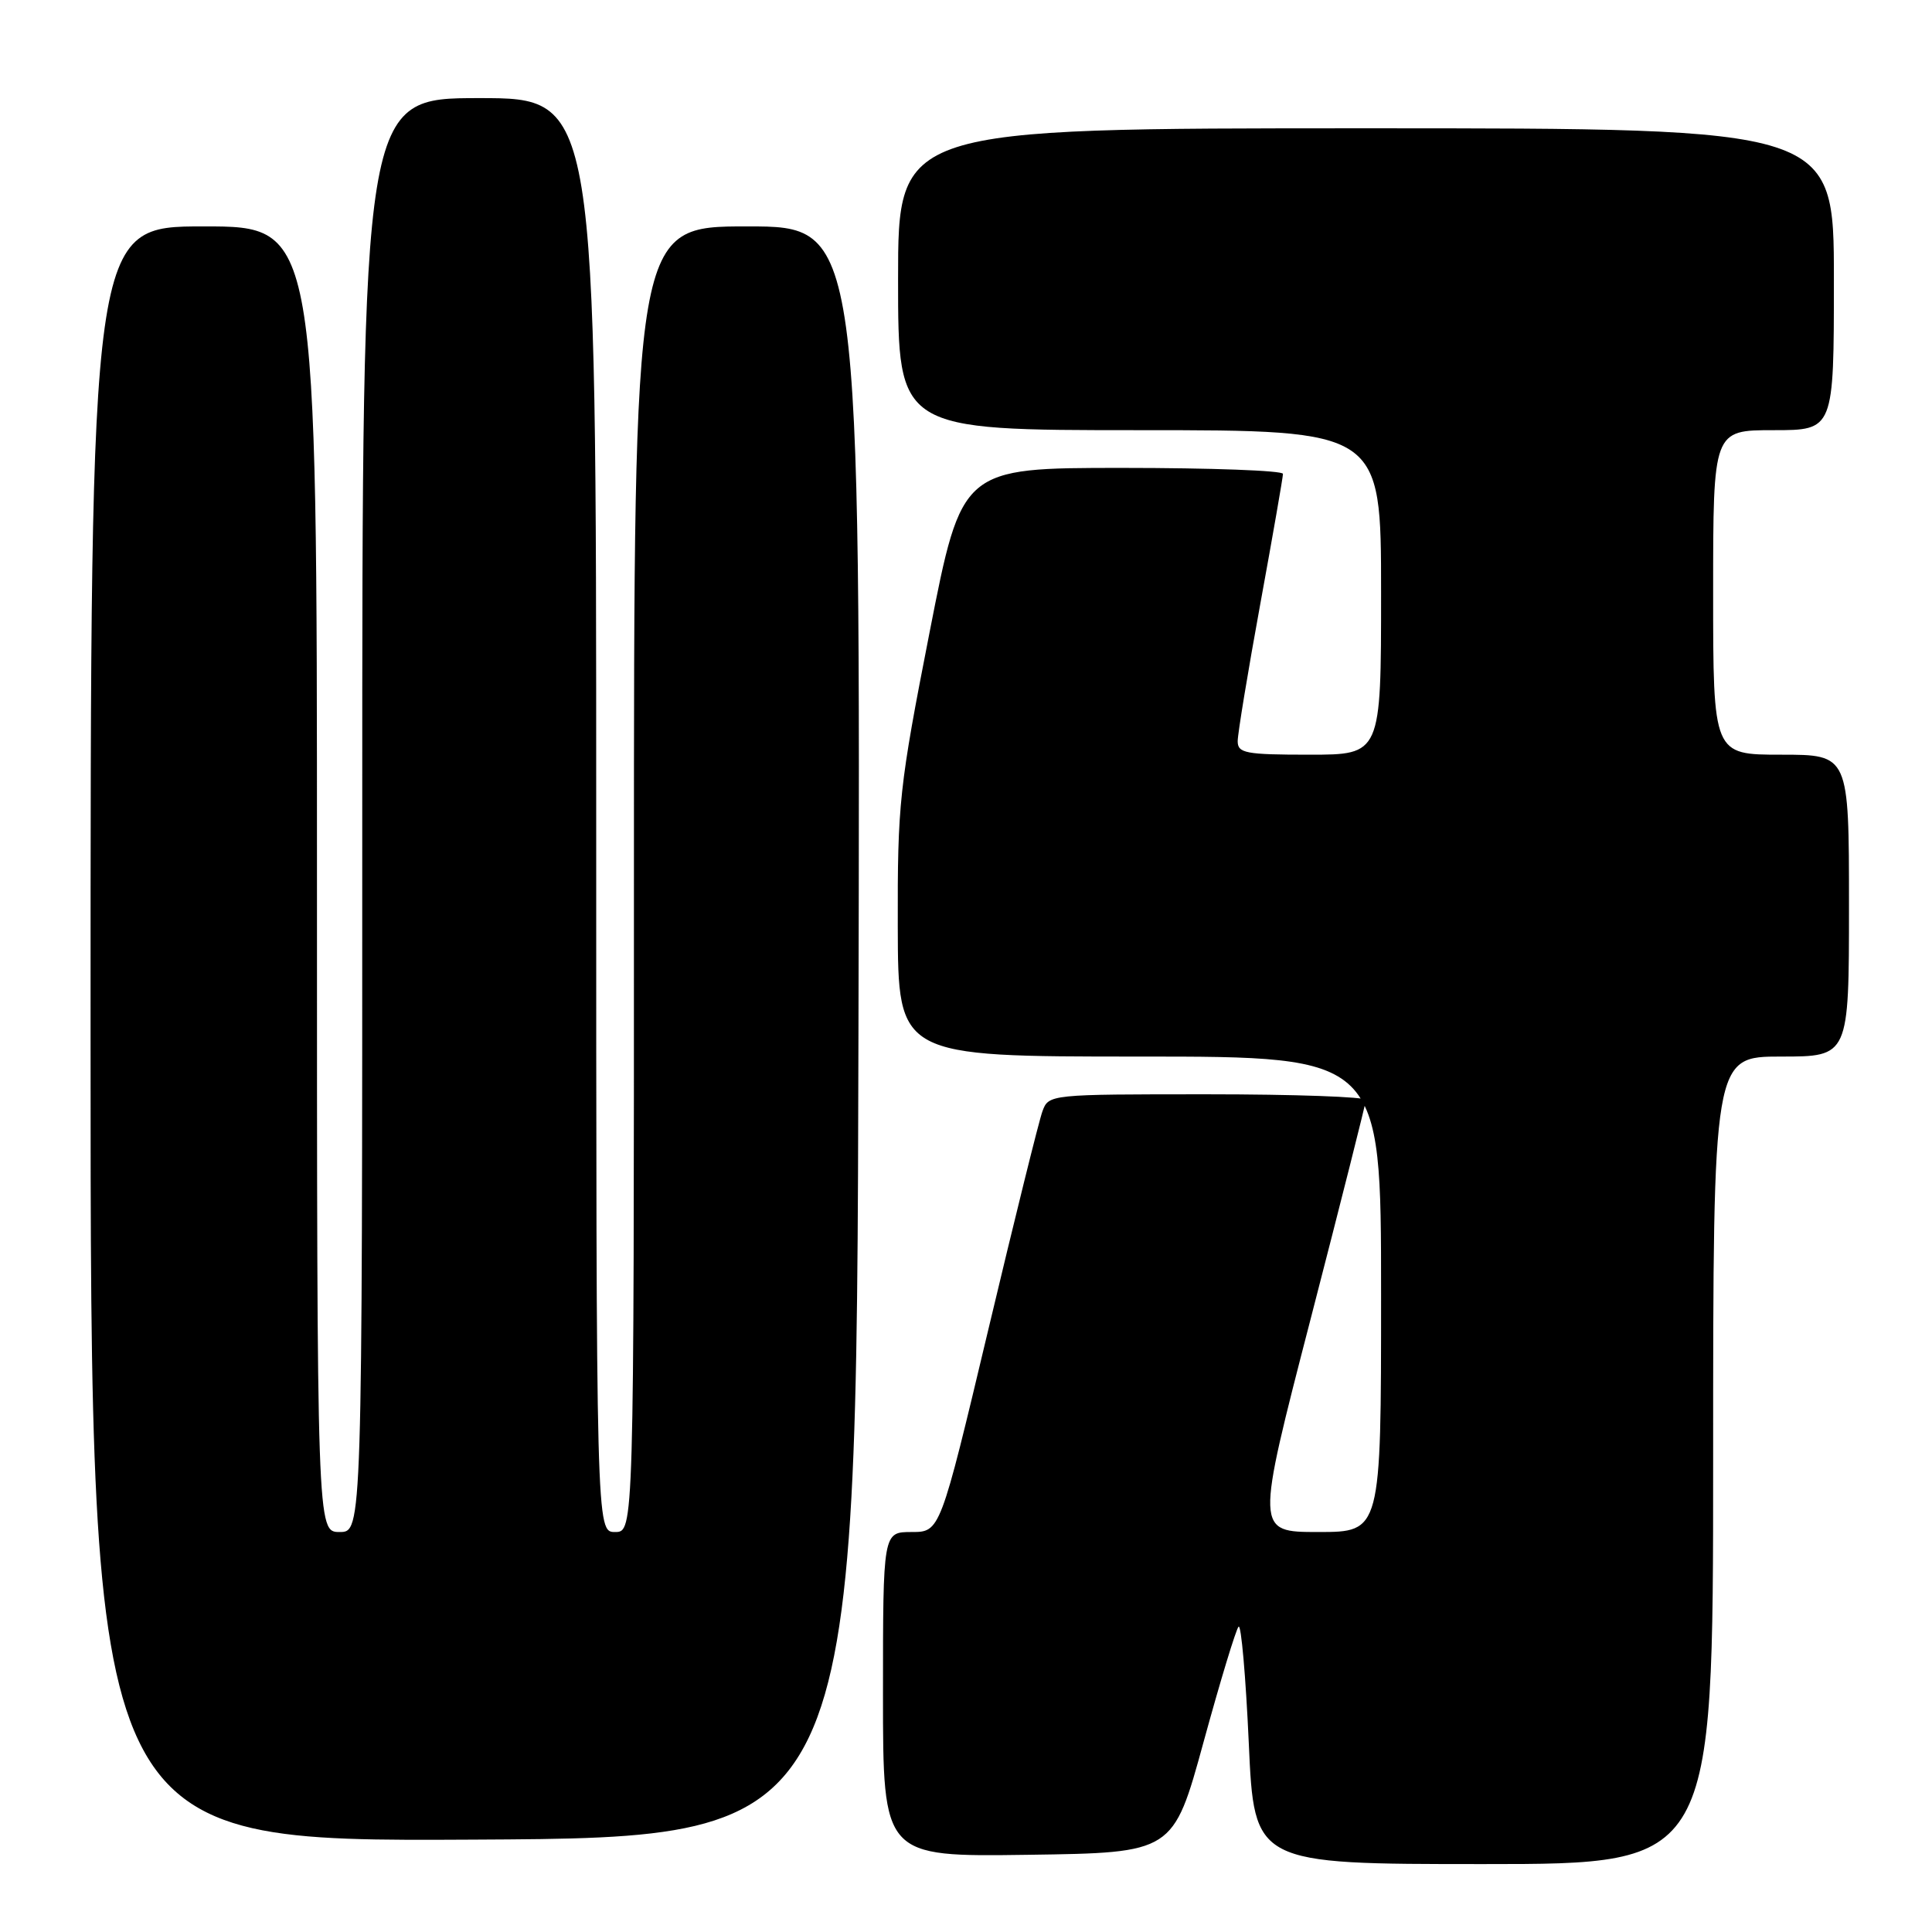 <?xml version="1.0" encoding="UTF-8" standalone="no"?>
<!DOCTYPE svg PUBLIC "-//W3C//DTD SVG 1.1//EN" "http://www.w3.org/Graphics/SVG/1.1/DTD/svg11.dtd" >
<svg xmlns="http://www.w3.org/2000/svg" xmlns:xlink="http://www.w3.org/1999/xlink" version="1.1" viewBox="0 0 256 256">
 <g >
 <path fill="currentColor"
d=" M 227.00 193.50 C 227.00 140.00 227.00 140.00 236.00 140.00 C 245.00 140.00 245.00 140.00 245.00 120.00 C 245.00 100.00 245.00 100.00 236.00 100.00 C 227.00 100.00 227.00 100.00 227.00 78.50 C 227.00 57.00 227.00 57.00 235.00 57.00 C 243.00 57.00 243.00 57.00 243.00 37.00 C 243.00 17.00 243.00 17.00 181.00 17.00 C 119.00 17.00 119.00 17.00 119.00 37.00 C 119.00 57.00 119.00 57.00 151.00 57.00 C 183.00 57.00 183.00 57.00 183.00 78.50 C 183.00 100.00 183.00 100.00 173.50 100.00 C 165.04 100.00 164.00 99.80 164.00 98.21 C 164.00 97.23 165.35 89.03 167.00 80.00 C 168.65 70.97 170.00 63.22 170.00 62.79 C 170.00 62.35 160.42 62.00 148.72 62.00 C 127.44 62.00 127.44 62.00 123.18 83.75 C 119.15 104.32 118.92 106.43 118.96 122.75 C 119.00 140.00 119.00 140.00 151.00 140.00 C 183.00 140.00 183.00 140.00 183.00 171.50 C 183.00 203.00 183.00 203.00 174.68 203.00 C 166.36 203.00 166.36 203.00 173.67 174.75 C 177.69 159.21 180.98 146.16 180.99 145.75 C 180.99 145.34 171.54 145.00 159.98 145.00 C 139.08 145.00 138.95 145.01 138.13 147.25 C 137.67 148.49 134.44 161.54 130.94 176.25 C 124.57 203.00 124.57 203.00 120.79 203.00 C 117.00 203.00 117.00 203.00 117.00 224.52 C 117.00 246.04 117.00 246.04 136.23 245.77 C 155.46 245.50 155.46 245.50 159.48 230.82 C 161.69 222.75 163.78 215.87 164.12 215.54 C 164.46 215.20 165.07 222.14 165.47 230.96 C 166.19 247.00 166.19 247.00 196.60 247.00 C 227.00 247.00 227.00 247.00 227.00 193.50 Z  M 113.75 136.75 C 114.01 30.00 114.01 30.00 99.00 30.00 C 84.00 30.00 84.00 30.00 84.00 116.50 C 84.00 203.00 84.00 203.00 81.50 203.00 C 79.00 203.00 79.00 203.00 79.00 108.00 C 79.00 13.00 79.00 13.00 63.50 13.00 C 48.00 13.00 48.00 13.00 48.00 108.00 C 48.00 203.00 48.00 203.00 45.00 203.00 C 42.00 203.00 42.00 203.00 42.00 116.50 C 42.00 30.00 42.00 30.00 27.00 30.00 C 12.00 30.00 12.00 30.00 12.00 137.01 C 12.00 244.02 12.00 244.02 62.75 243.76 C 113.50 243.50 113.50 243.50 113.75 136.75 Z "/>
</g>
</svg>